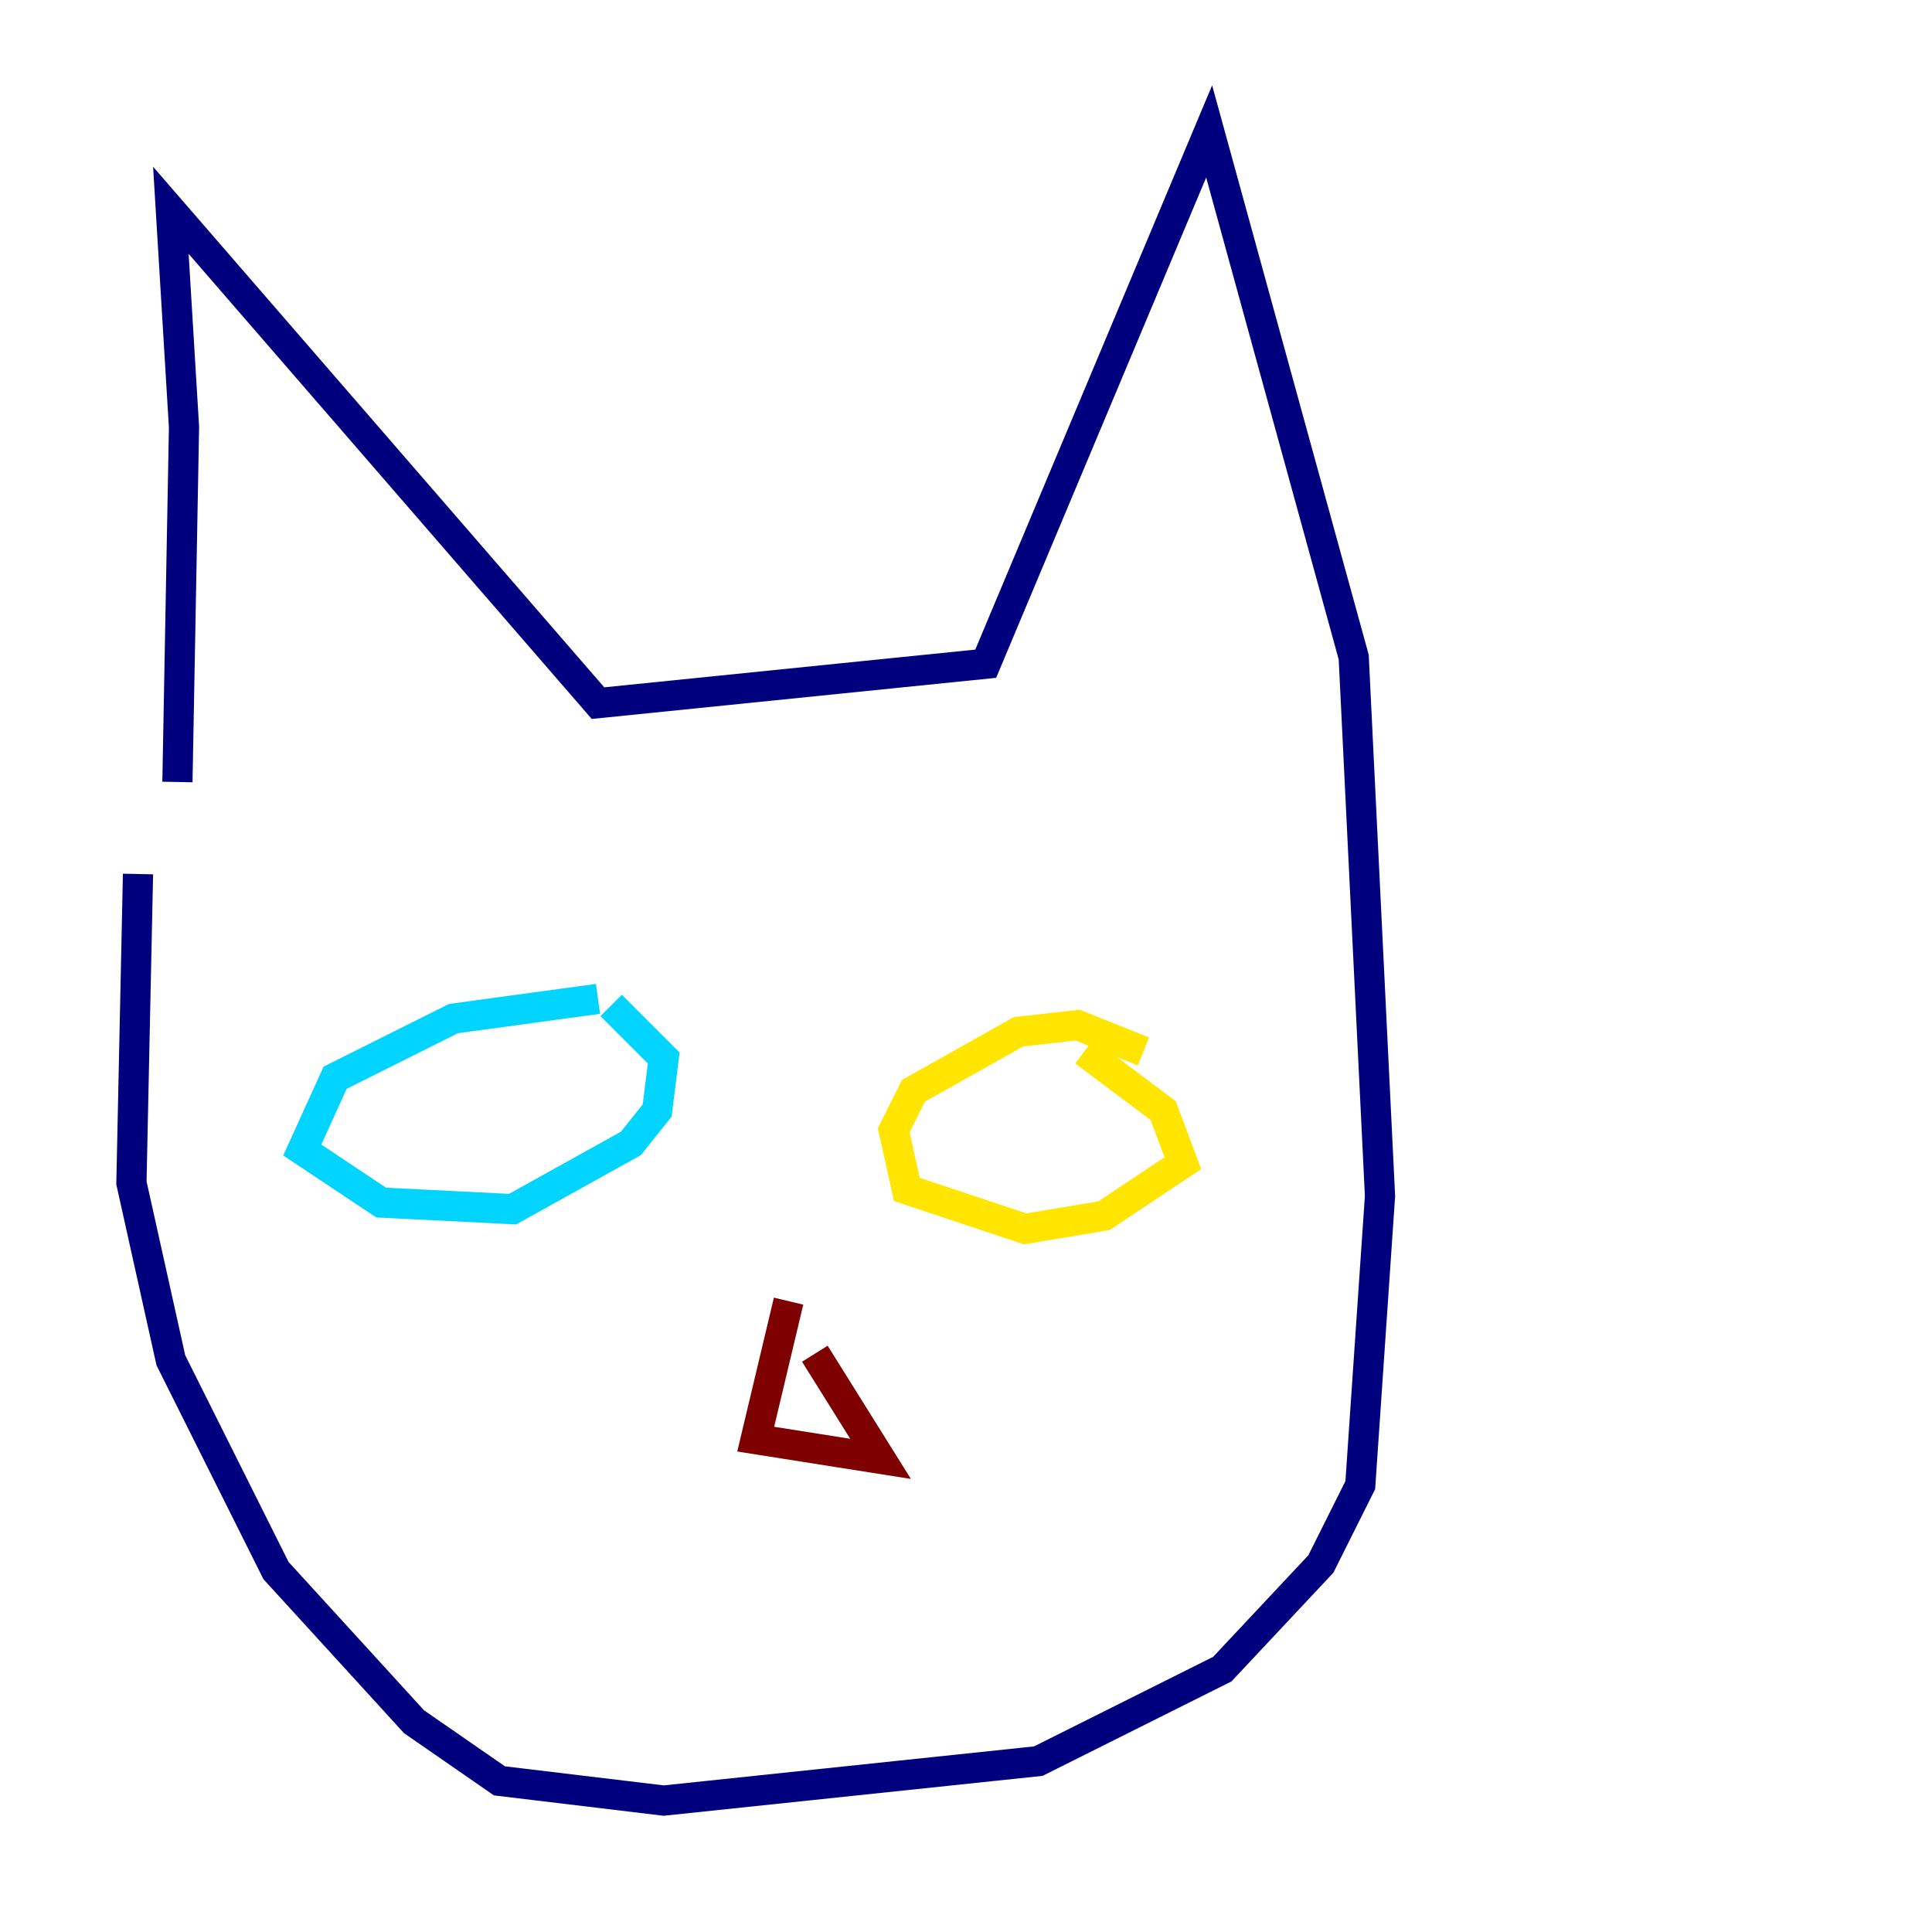 <?xml version="1.0" encoding="utf-8" ?>
<svg baseProfile="tiny" height="128" version="1.2" viewBox="0,0,128,128" width="128" xmlns="http://www.w3.org/2000/svg" xmlns:ev="http://www.w3.org/2001/xml-events" xmlns:xlink="http://www.w3.org/1999/xlink"><defs /><polyline fill="none" points="11.755,51.809 12.191,28.299 11.32,13.932 39.619,46.585 65.306,43.973 80.109,8.707 89.687,43.537 91.429,79.238 90.122,98.395 87.51,103.619 80.98,110.585 68.789,116.68 43.973,119.293 33.088,117.986 27.429,114.068 18.286,104.054 11.32,90.122 8.707,78.367 9.143,57.905" stroke="#00007f" stroke-width="2" /><polyline fill="none" points="39.619,66.177 30.041,67.483 22.204,71.401 20.027,76.191 25.252,79.674 33.959,80.109 41.796,75.755 43.537,73.578 43.973,70.095 40.49,66.612" stroke="#00d4ff" stroke-width="2" /><polyline fill="none" points="75.755,69.66 71.401,67.918 67.483,68.354 60.517,72.272 59.211,74.884 60.082,78.803 67.918,81.415 73.143,80.544 78.367,77.061 77.061,73.578 71.837,69.66" stroke="#ffe500" stroke-width="2" /><polyline fill="none" points="52.245,86.204 50.068,95.347 58.34,96.653 53.986,89.687" stroke="#7f0000" stroke-width="2" /></svg>